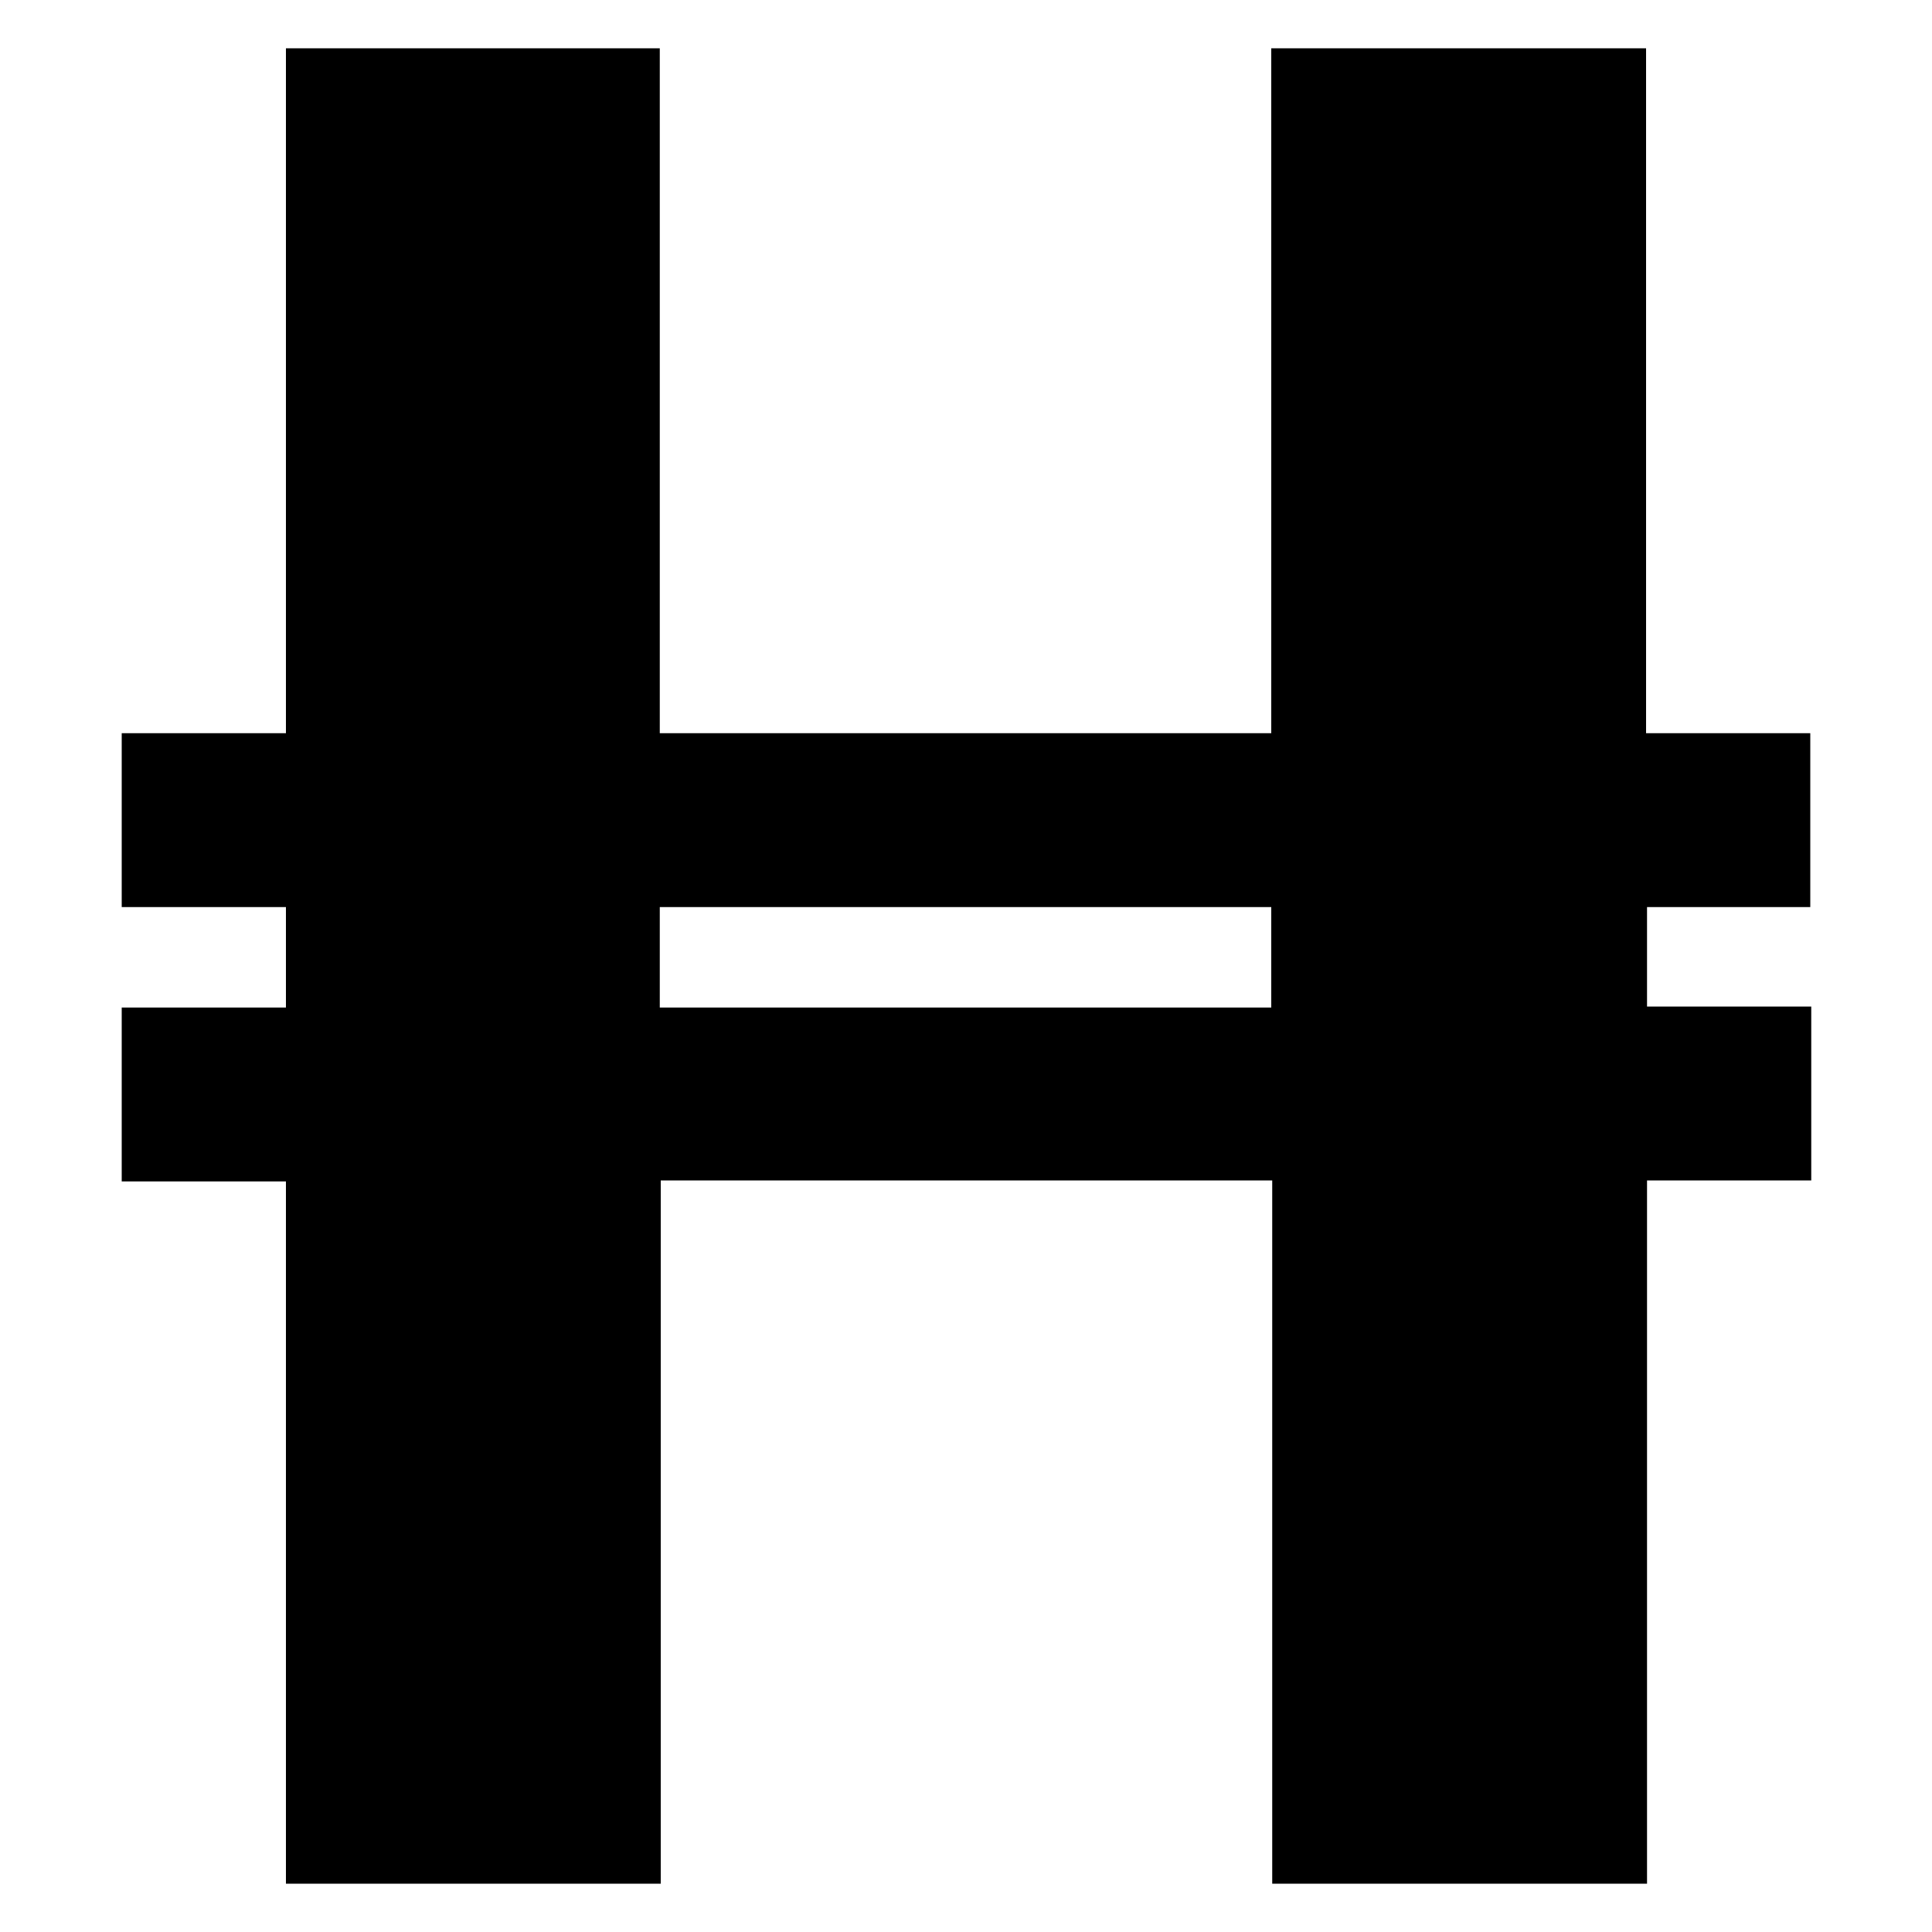 <svg xmlns="http://www.w3.org/2000/svg" viewBox="0 0 200 200"><path d="M187.4 93.9v-18h-17V5h-38.8v70.9H68.3V5H29.6v70.9h-17v18h17v10.4h-17v18h17V195h38.8v-72.8h63.3V195h38.8v-72.8h17v-18h-17V93.9h16.9zm-55.7 10.4H68.3V93.9h63.3v10.4z"/></svg>
